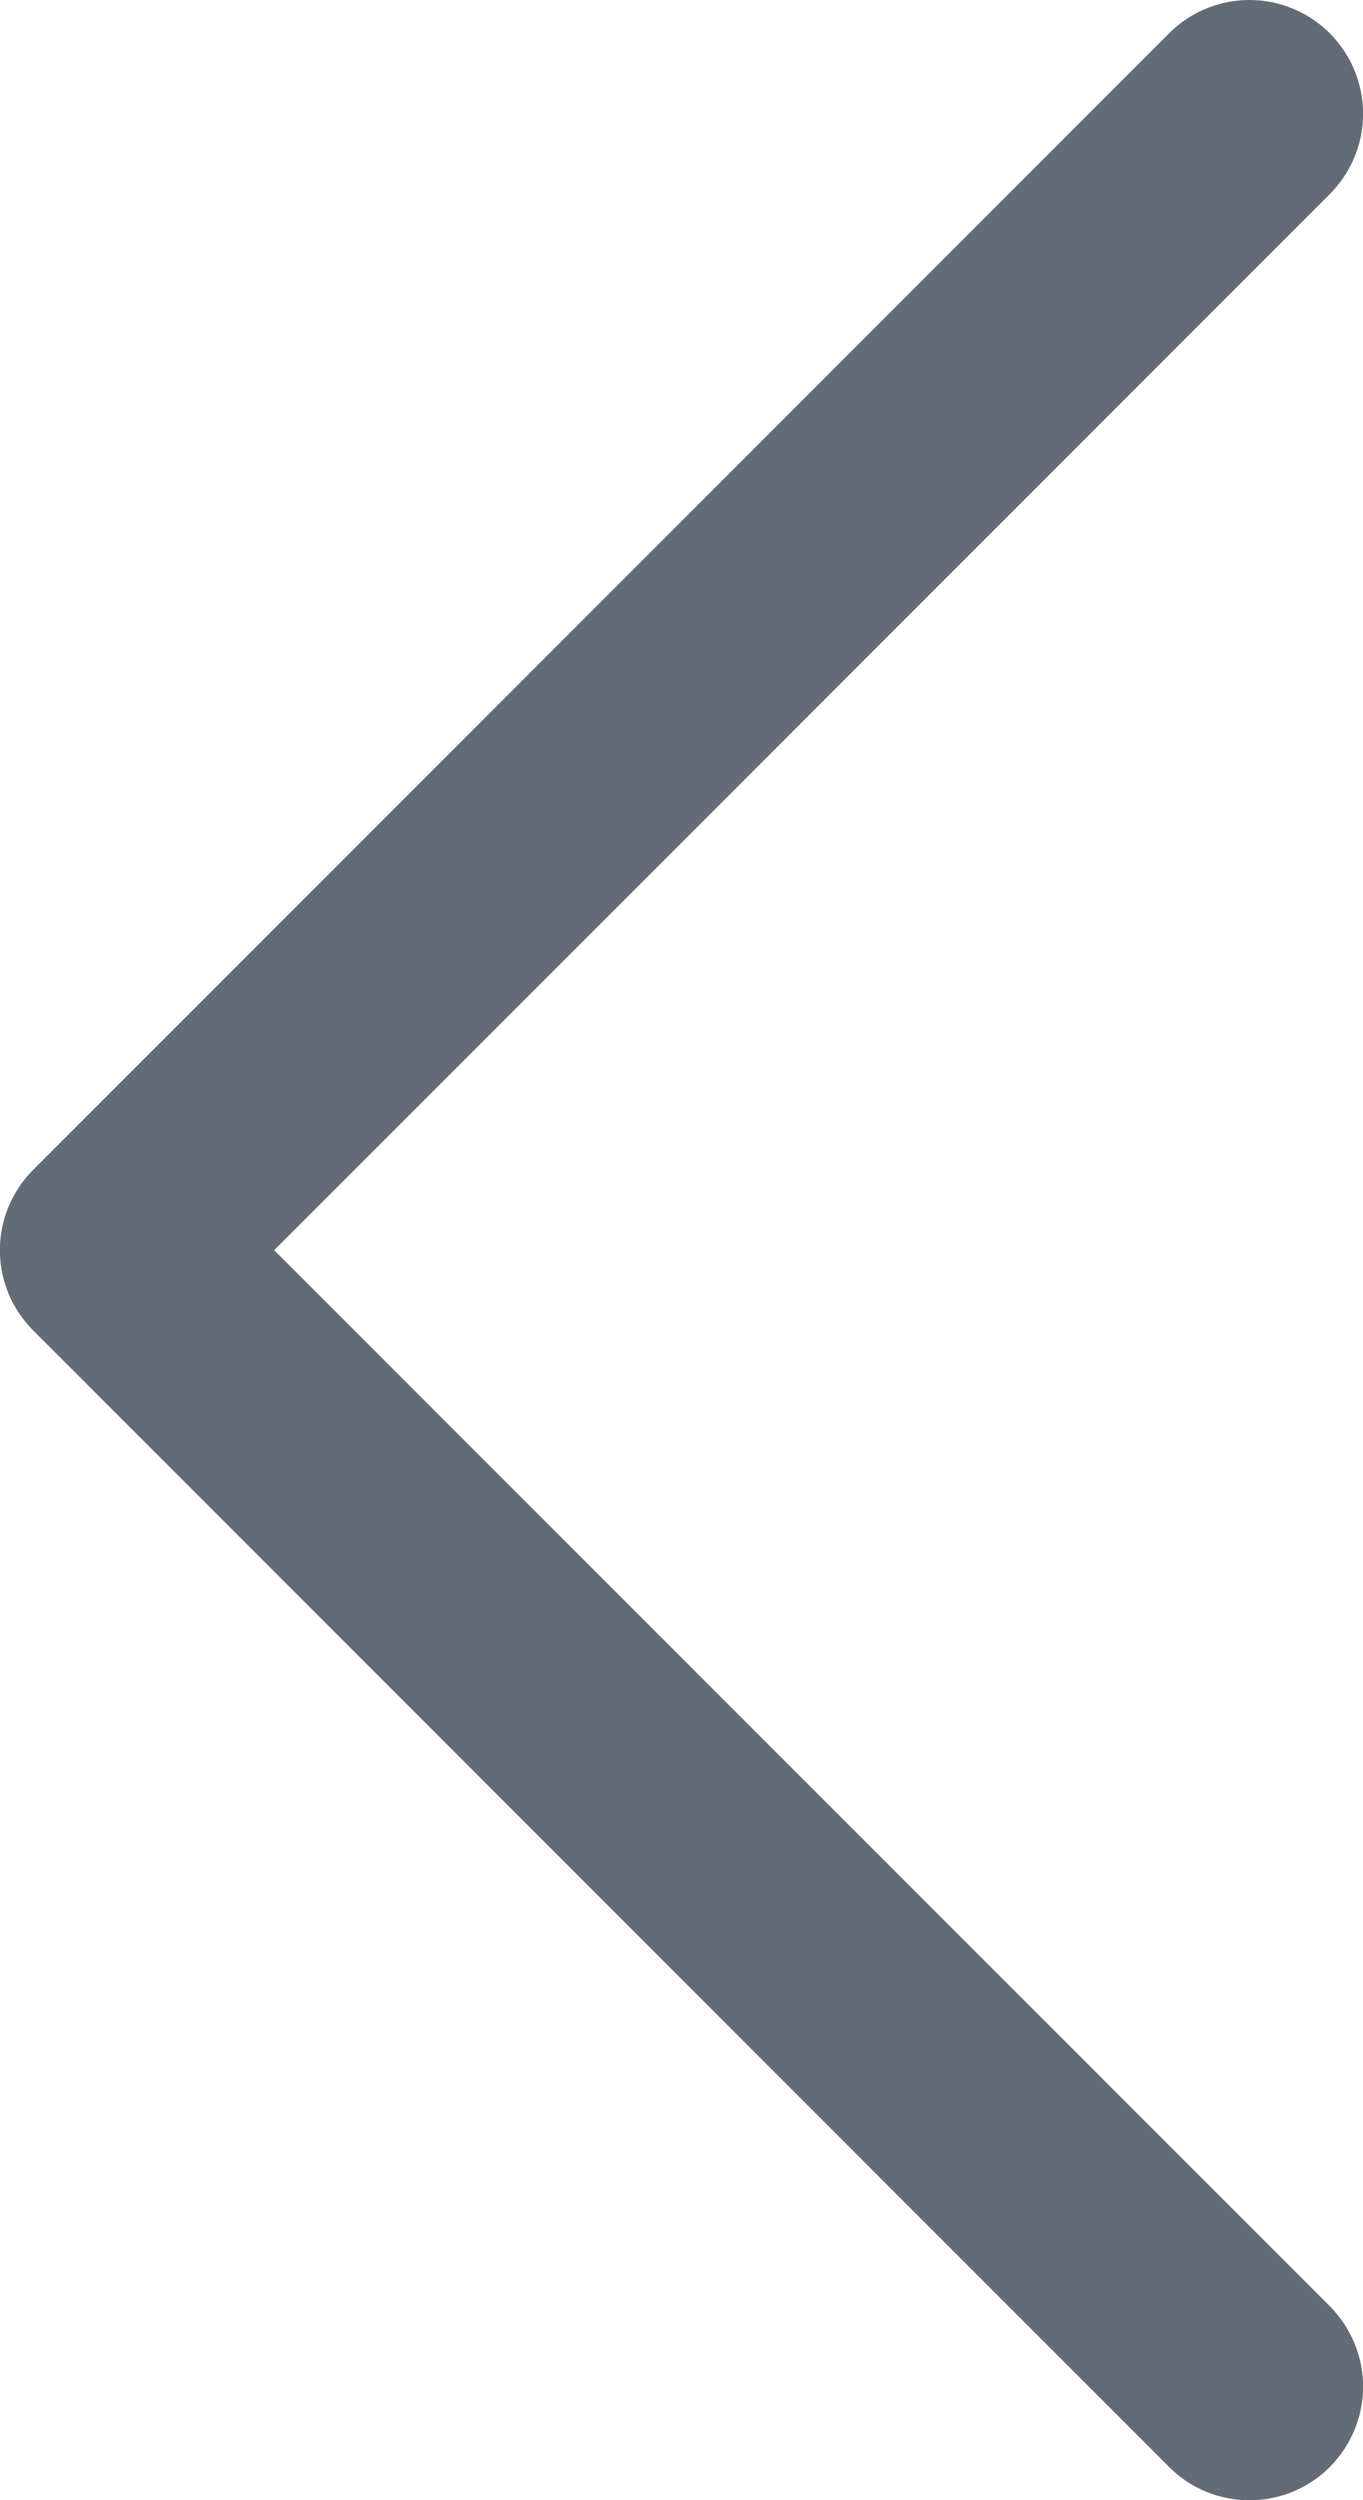 <svg width="12" height="22" viewBox="0 0 12 22" fill="none" xmlns="http://www.w3.org/2000/svg">
<path d="M11.708 20.293C11.8 20.386 11.874 20.496 11.924 20.618C11.975 20.739 12.001 20.869 12.001 21.001C12.001 21.132 11.975 21.262 11.924 21.384C11.874 21.505 11.8 21.615 11.708 21.708C11.615 21.801 11.504 21.875 11.383 21.925C11.262 21.975 11.131 22.001 11 22.001C10.869 22.001 10.739 21.975 10.617 21.925C10.496 21.875 10.386 21.801 10.293 21.708L0.293 11.708C0.2 11.615 0.126 11.505 0.075 11.383C0.025 11.262 -0.001 11.132 -0.001 11.001C-0.001 10.869 0.025 10.739 0.075 10.618C0.126 10.496 0.2 10.386 0.293 10.293L10.293 0.293C10.48 0.105 10.735 -5.23096e-09 11 0C11.265 5.23096e-09 11.52 0.105 11.708 0.293C11.895 0.481 12.001 0.735 12.001 1.001C12.001 1.266 11.895 1.52 11.708 1.708L2.414 11.001L11.708 20.293Z" fill="#636C76"/>
</svg>
